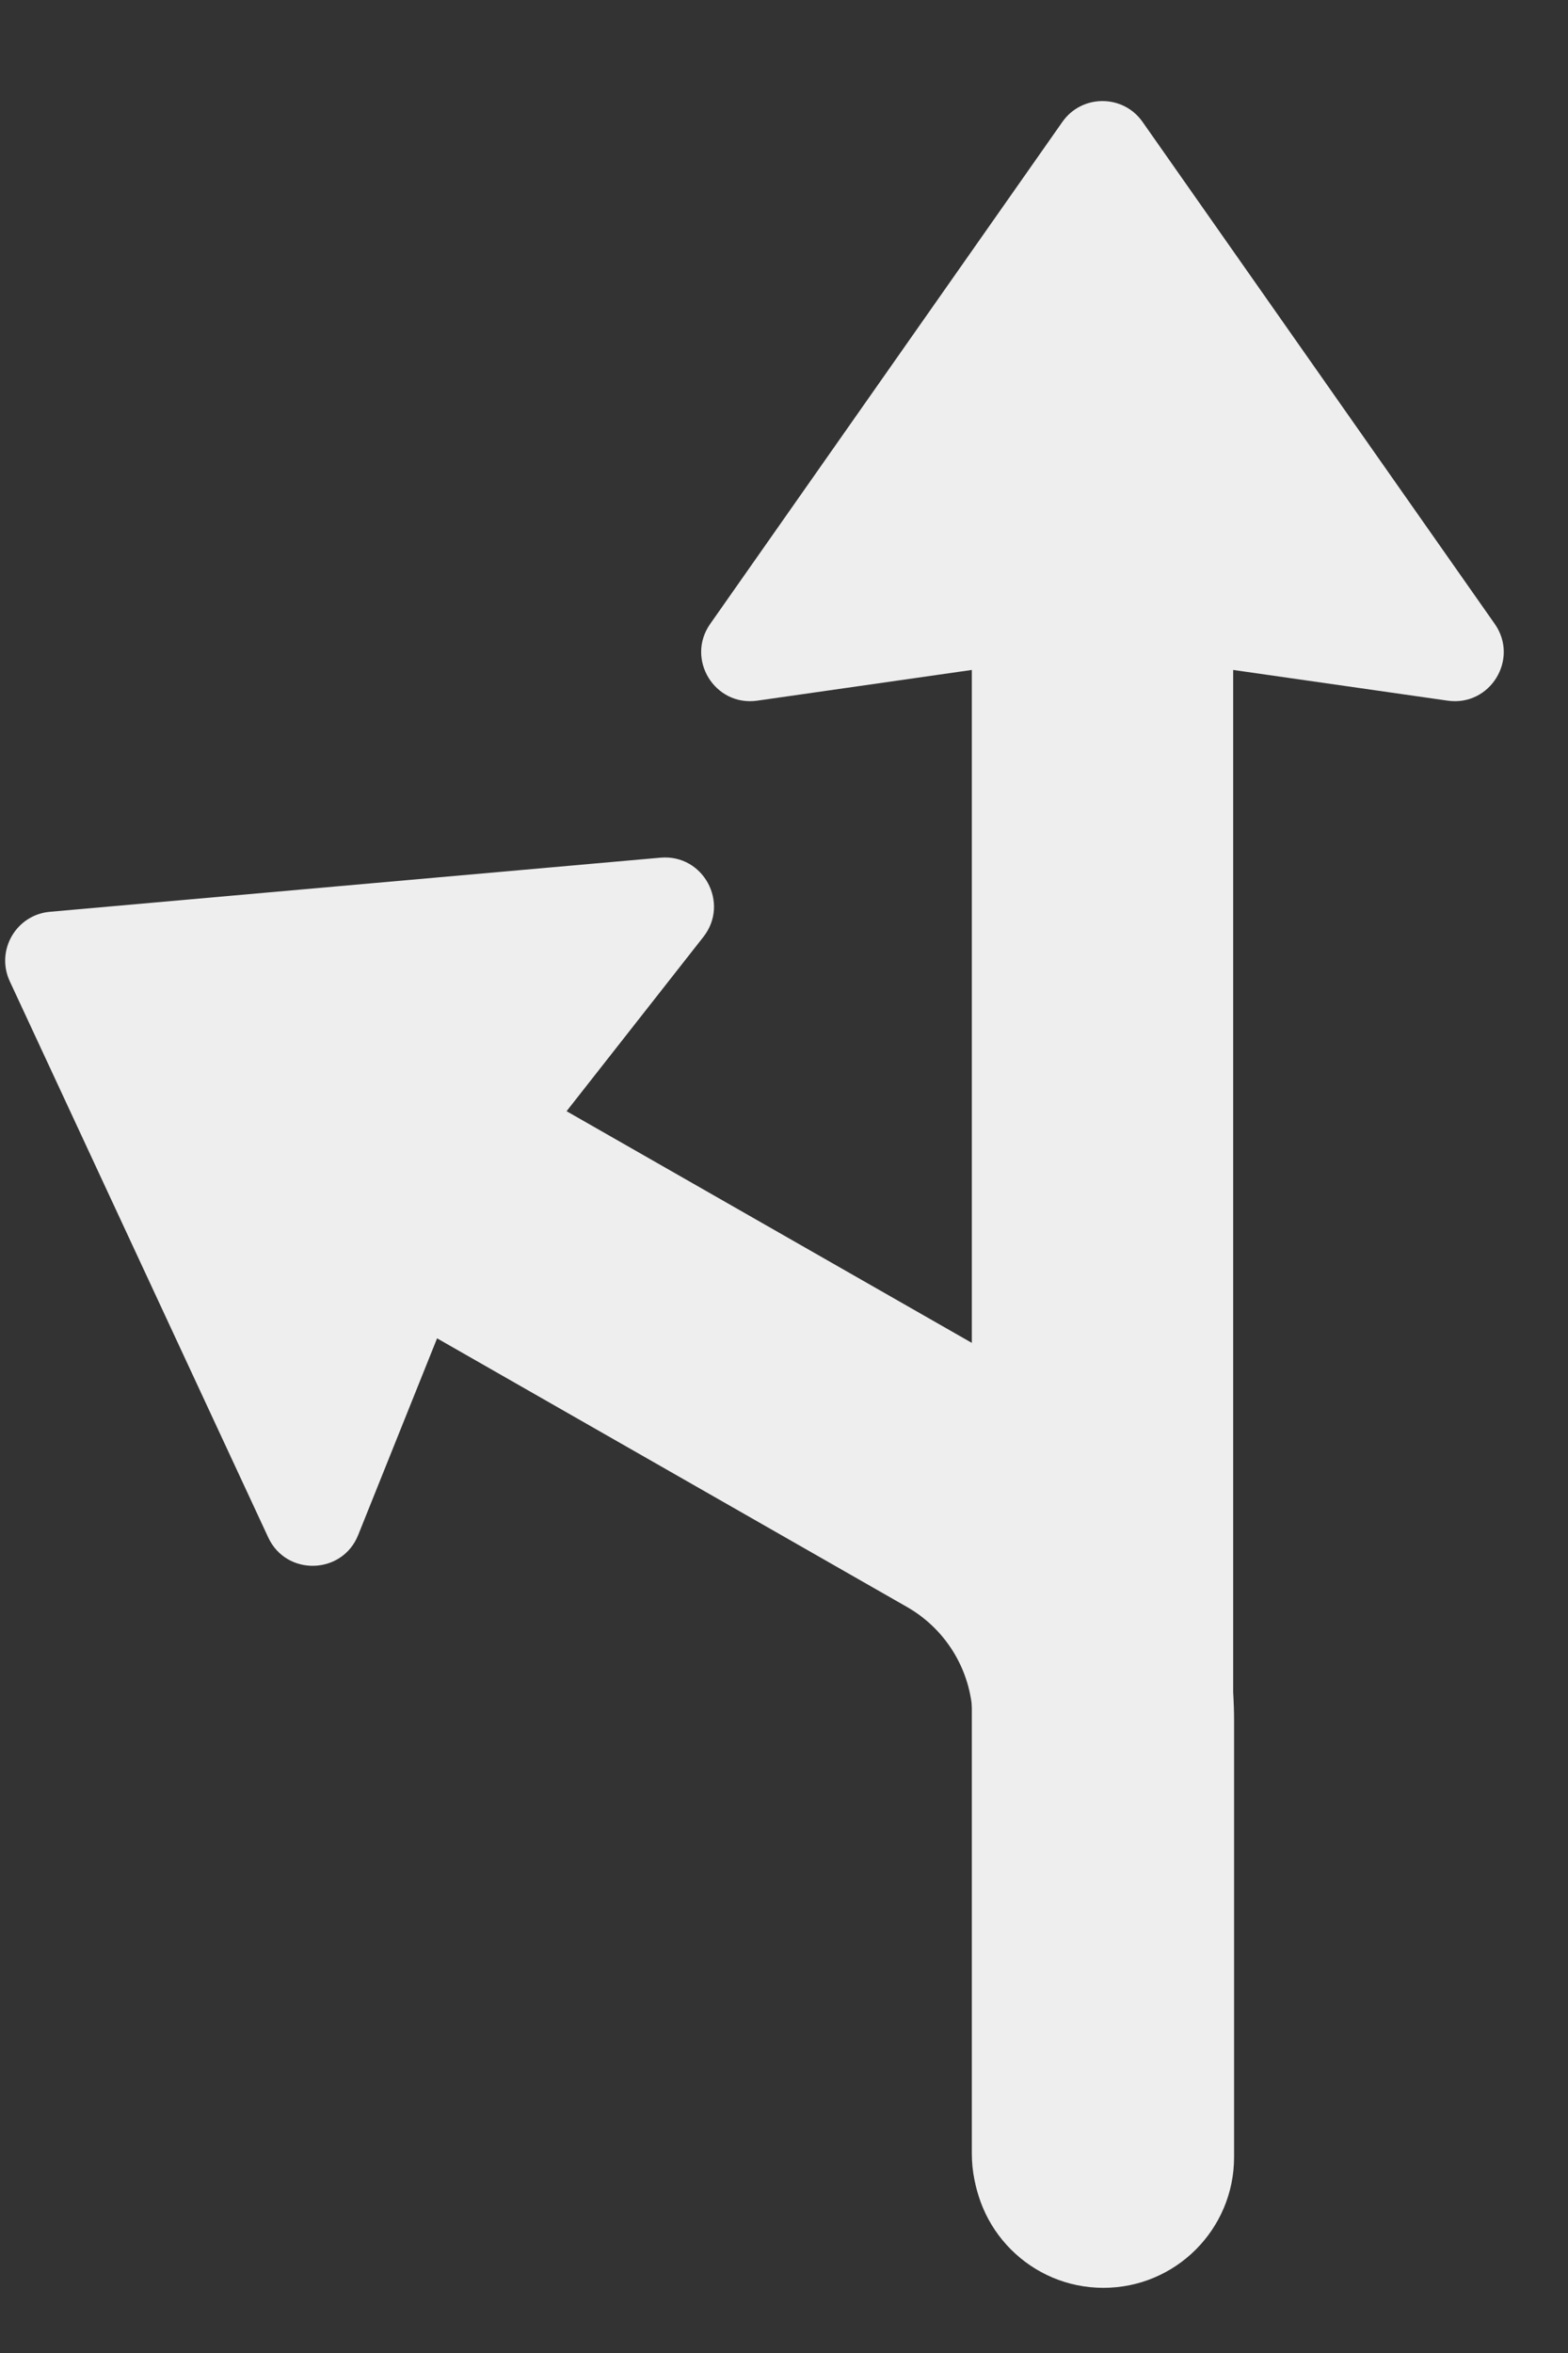 <svg width="24" height="36" viewBox="0 0 24 36" fill="none" xmlns="http://www.w3.org/2000/svg">
<rect x="0" y="0" width="24" height="36" fill="#333333" stroke="none"/>
<path fill-rule="evenodd" clip-rule="evenodd" d="M17.488 1.865C17.19 1.44 16.559 1.44 16.261 1.865L10.87 9.546C10.493 10.084 10.94 10.812 11.59 10.72L14.875 10.25V32.948C14.875 34.053 15.77 34.948 16.875 34.948C17.979 34.948 18.875 34.053 18.875 32.948V10.25L22.159 10.72C22.809 10.812 23.256 10.084 22.879 9.546L17.488 1.865Z" fill="#eee"/>
<path  fill-rule="evenodd" clip-rule="evenodd" d="M0.15 15.014C-0.07 14.542 0.246 13.996 0.764 13.95L10.111 13.122C10.765 13.065 11.172 13.816 10.767 14.333L8.672 17.001L15.866 21.112C17.735 22.18 18.889 24.168 18.889 26.321V33.003C18.889 34.108 17.994 35.003 16.889 35.003C15.785 35.003 14.889 34.108 14.889 33.003V26.321C14.889 25.604 14.505 24.941 13.881 24.585L6.69 20.476L5.482 23.486C5.238 24.095 4.383 24.118 4.106 23.523L0.15 15.014Z" fill="#eee"/>
</svg>
